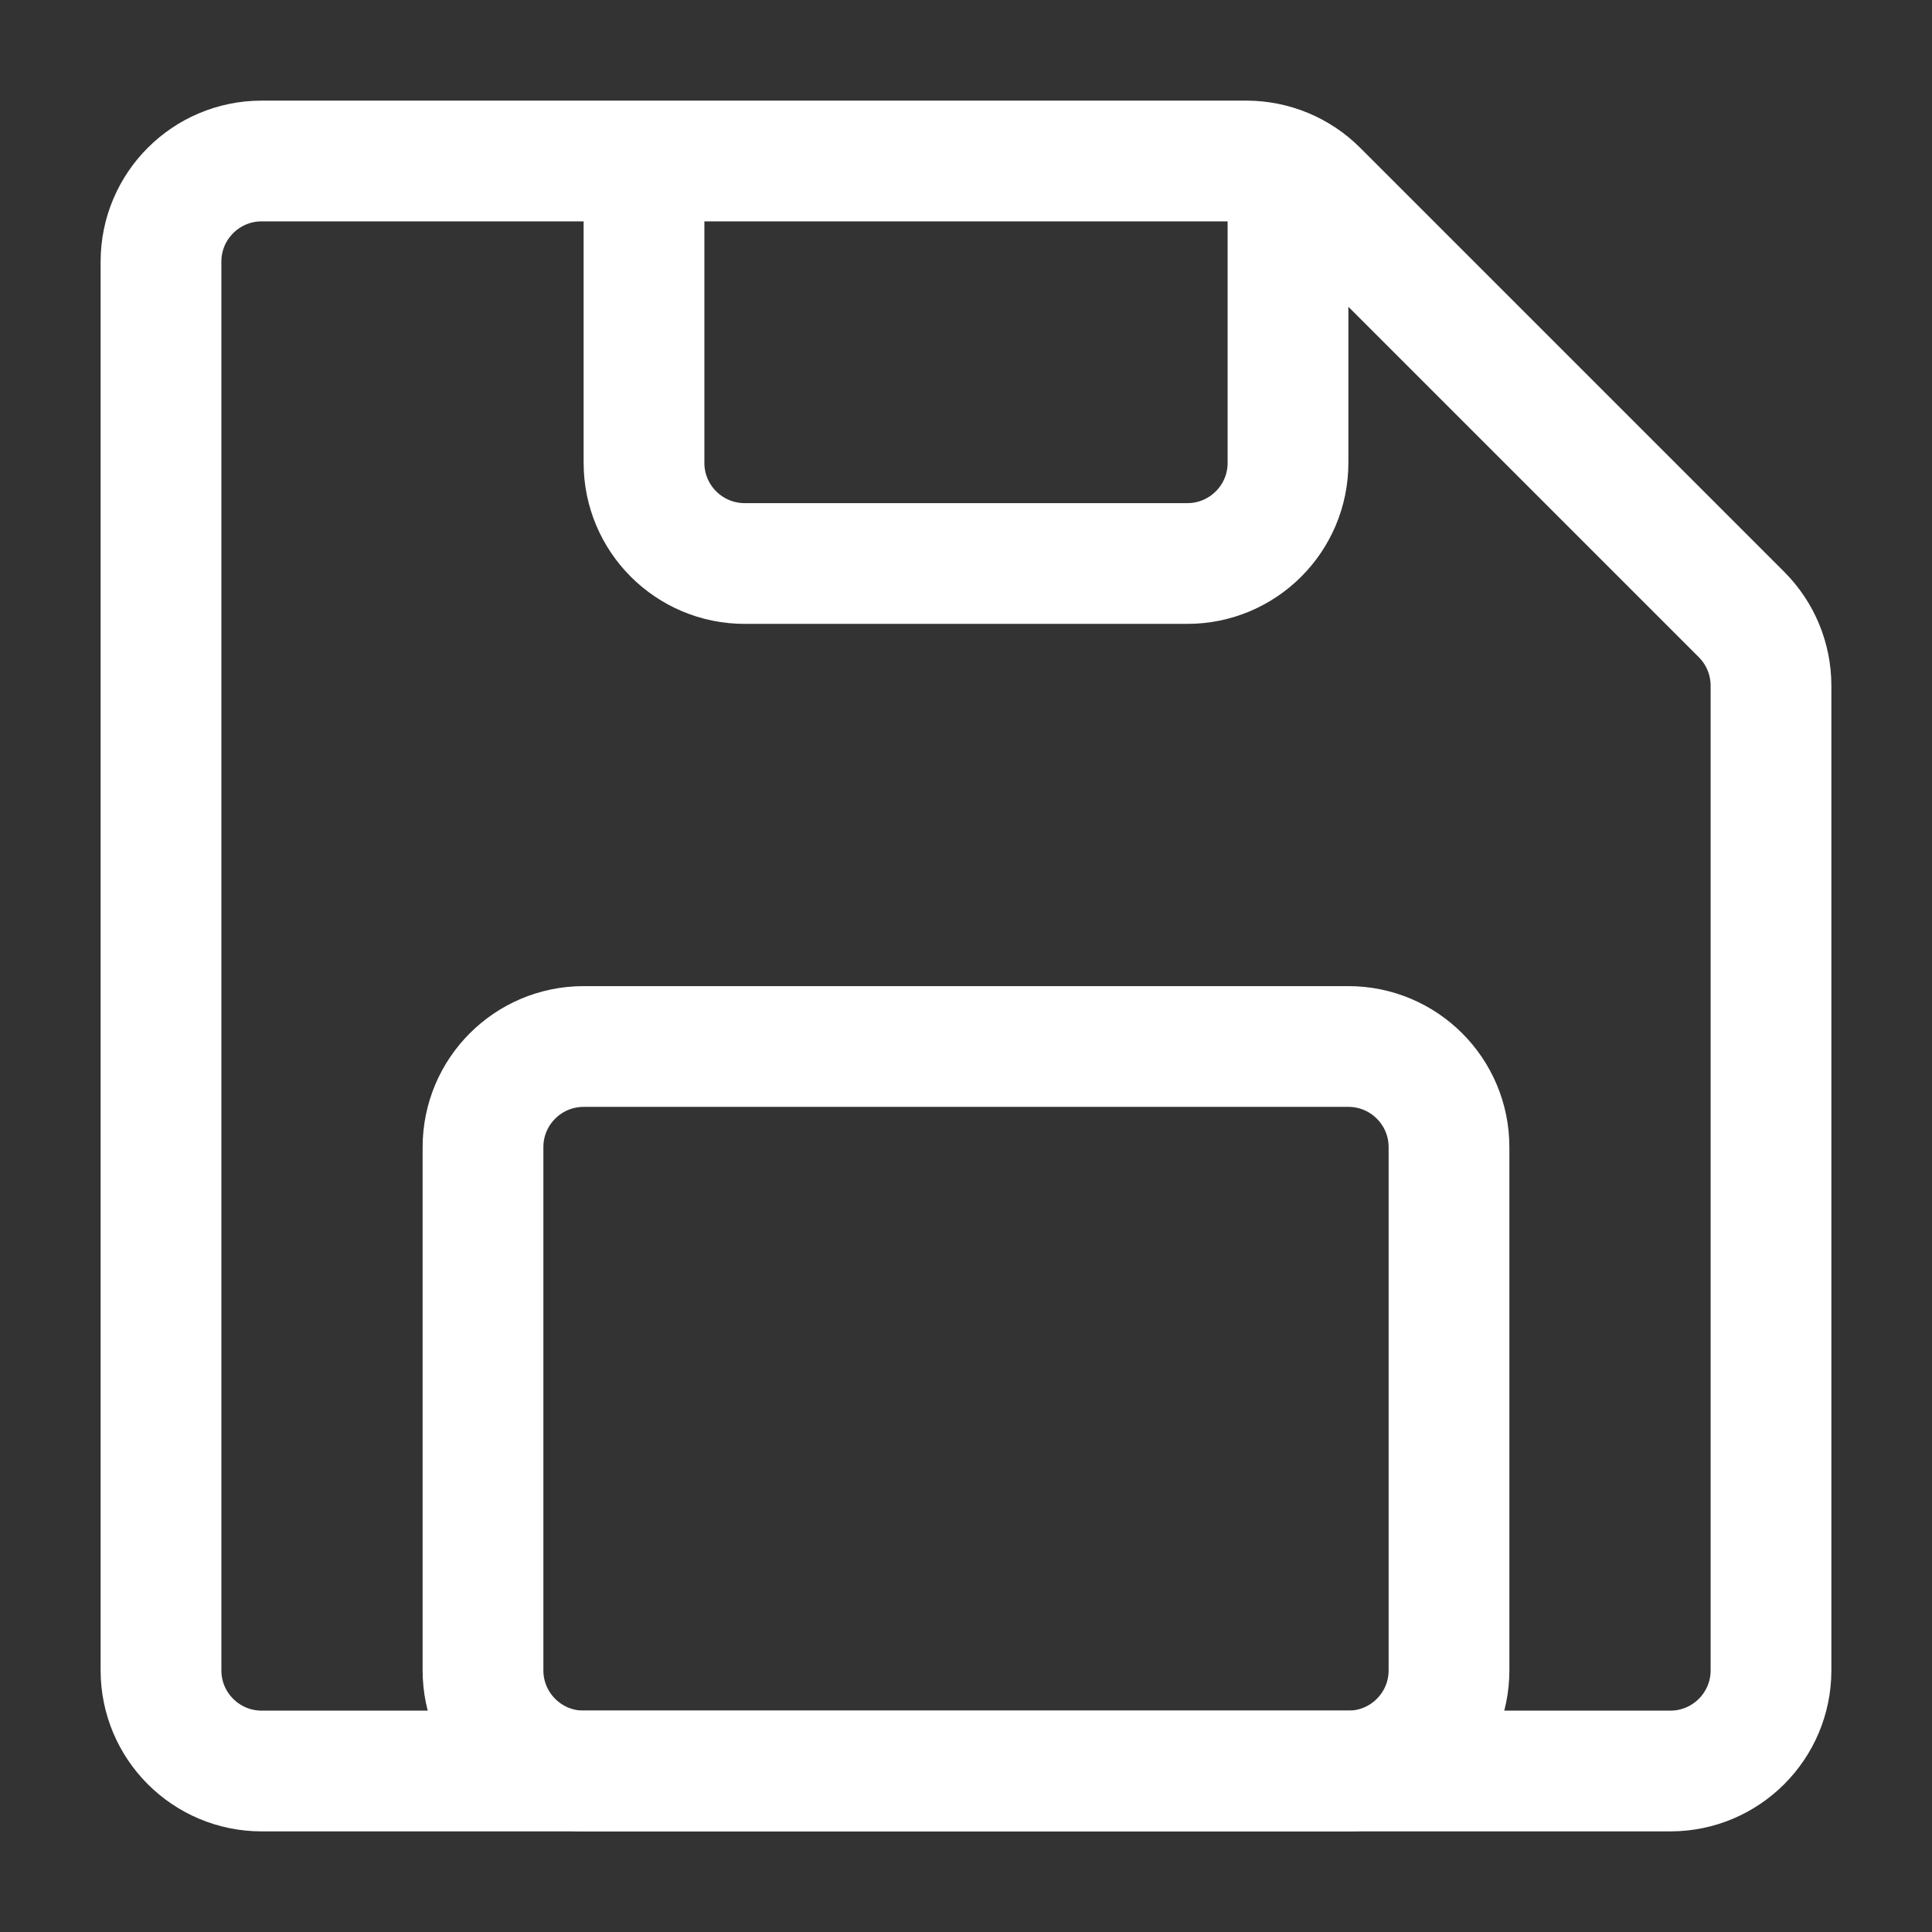 <svg width="24" height="24" viewBox="0 0 24 24" fill="none" xmlns="http://www.w3.org/2000/svg">
<rect x="0" y="0" width="24" height="24" fill="#333333" stroke="none"/>
<path d="M2 3.25C2 2.56 2.56 2 3.25 2H12H15.482C15.814 2 16.132 2.132 16.366 2.366L21.634 7.634C21.868 7.868 22 8.186 22 8.518V12V20.75C22 21.44 21.44 22 20.75 22H3.25C2.56 22 2 21.44 2 20.75V3.25Z" stroke="white" stroke-width="1.5"/>
<path d="M6 14.25C6 13.56 6.56 13 7.25 13H16.75C17.44 13 18 13.56 18 14.25V20.75C18 21.44 17.44 22 16.75 22H7.25C6.56 22 6 21.44 6 20.75V14.25Z" stroke="white" stroke-width="1.5"/>
<path d="M8 2V5.75C8 6.44 8.56 7 9.25 7H14.75C15.44 7 16 6.44 16 5.75V2" stroke="white" stroke-width="1.5"/>
</svg>
